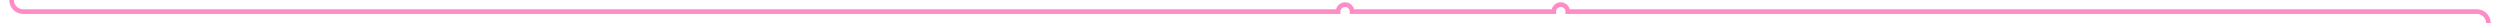 ﻿<?xml version="1.0" encoding="utf-8"?>
<svg version="1.1" xmlns:xlink="http://www.w3.org/1999/xlink" width="1078px" height="10px" preserveAspectRatio="xMinYMid meet" viewBox="967 716  1078 8" xmlns="http://www.w3.org/2000/svg">
  <path d="M 972 541  L 972 715  A 5 5 0 0 0 977 720 L 1544 720  A 3 3 0 0 1 1547 717 A 3 3 0 0 1 1550 720 L 1637 720  A 3 3 0 0 1 1640 717 A 3 3 0 0 1 1643 720 L 2035 720  A 5 5 0 0 1 2040 725 L 2040 765  A 3 3 0 0 1 2043 768 A 3 3 0 0 1 2040 771 L 2040 915  A 5 5 0 0 0 2045 920 L 2071 920  A 5 5 0 0 1 2076 925 L 2076 932  " stroke-width="2" stroke="#ff3399" fill="none" stroke-opacity="0.561" />
</svg>